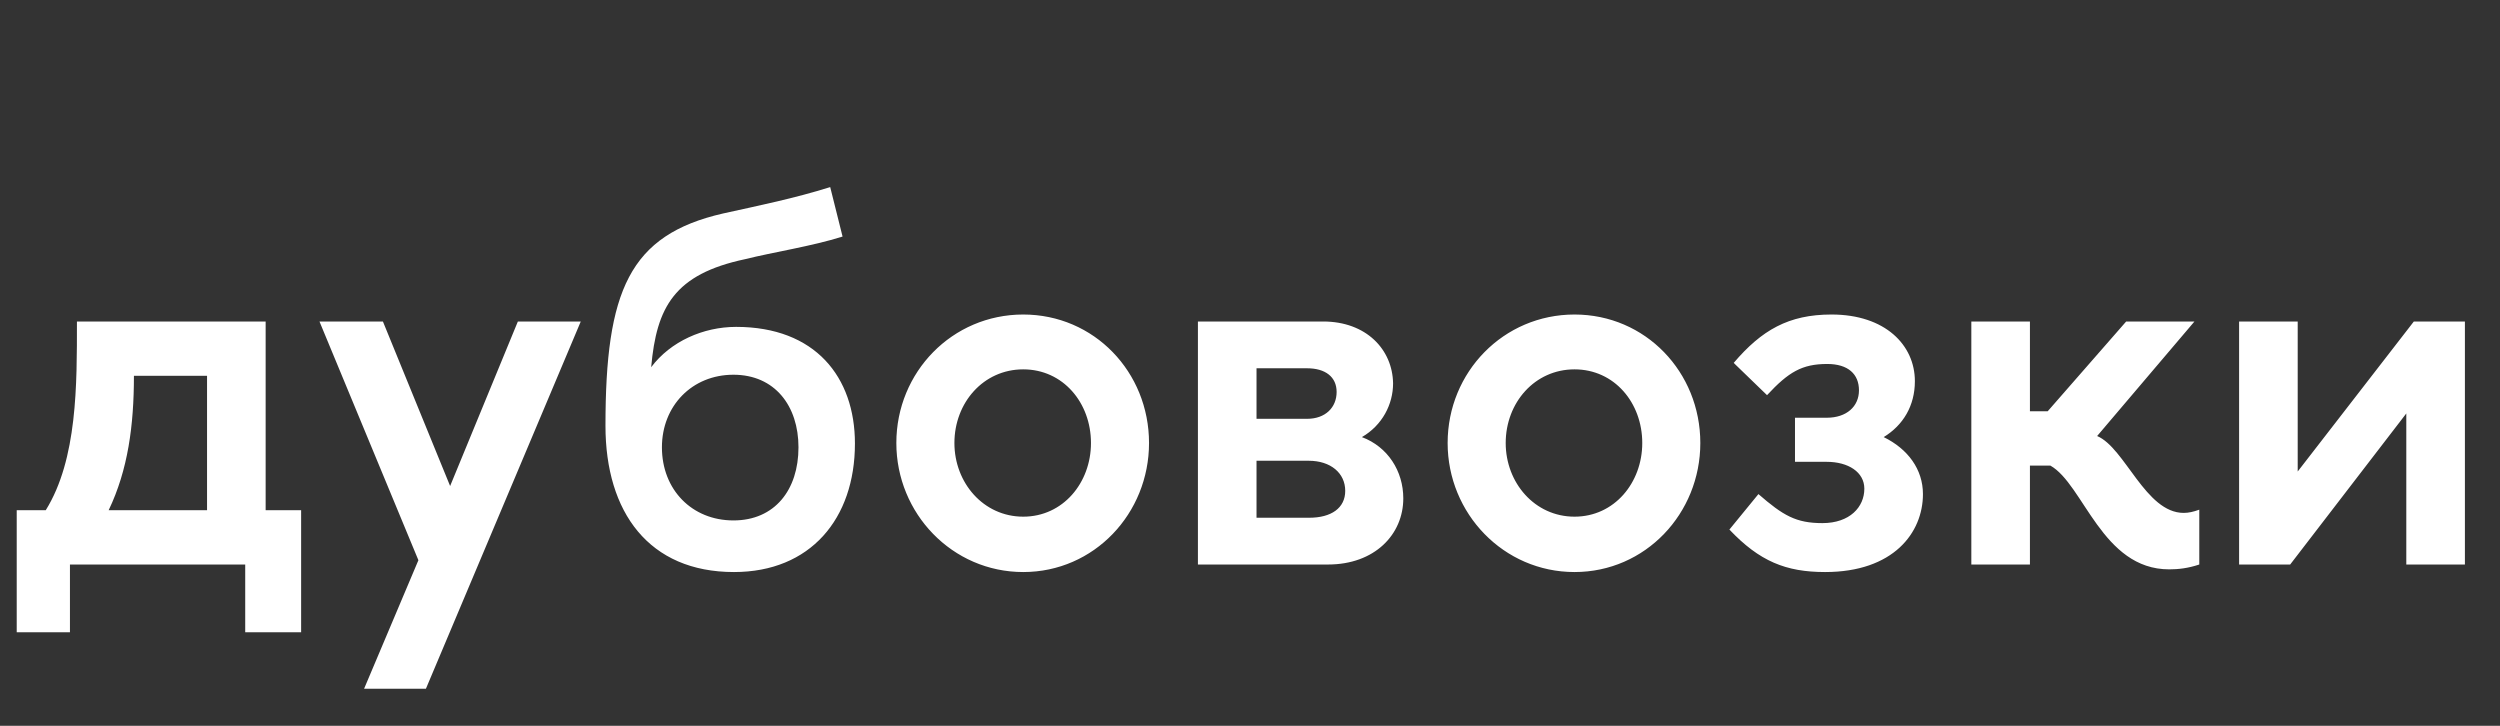 <svg width="186" height="54" viewBox="0 0 186 54" fill="none" xmlns="http://www.w3.org/2000/svg">
<rect x="0" y="0" width="186" height="54" fill="#333333" stroke="none"/>
<path d="M5.724 23.92H19.764L19.764 37.96H22.404V47.04H18.244V42H5.204V47.04H1.244L1.244 37.96H3.404C5.764 34.16 5.724 28.6 5.724 23.92ZM9.964 27.96C9.964 31.64 9.524 34.96 8.084 37.96H15.404V27.96H9.964ZM27.089 51.24L31.129 41.68L23.769 23.92H28.489L33.489 36.16L38.529 23.92H43.209L31.689 51.24H27.089ZM63.607 33C63.607 38.6 60.287 42.56 54.607 42.56C48.287 42.56 45.047 38.12 45.047 31.68C45.047 21.64 46.807 17.48 53.807 15.88C56.527 15.28 59.087 14.76 61.767 13.92L62.687 17.6C60.407 18.32 57.527 18.76 55.447 19.28C50.167 20.4 48.847 22.84 48.447 27.32C49.887 25.4 52.327 24.32 54.767 24.32C60.647 24.32 63.607 28.04 63.607 33ZM59.407 33.28C59.407 30.2 57.647 27.88 54.567 27.88C51.487 27.88 49.247 30.2 49.247 33.28C49.247 36.44 51.487 38.72 54.567 38.72C57.647 38.72 59.407 36.44 59.407 33.28ZM76.128 42.56C70.848 42.56 66.688 38.2 66.688 32.96C66.688 27.68 70.848 23.4 76.128 23.4C81.408 23.4 85.488 27.68 85.488 32.96C85.488 38.2 81.408 42.56 76.128 42.56ZM81.168 32.96C81.168 29.96 79.088 27.48 76.128 27.48C73.168 27.48 71.008 29.96 71.008 32.96C71.008 35.92 73.168 38.44 76.128 38.44C79.088 38.44 81.168 35.92 81.168 32.96ZM89.125 23.92L98.445 23.92C101.645 23.92 103.605 26 103.645 28.52C103.645 30.08 102.845 31.64 101.325 32.52C103.245 33.24 104.405 35.04 104.405 37.08C104.405 39.76 102.285 42 98.805 42H89.125V23.92ZM93.485 27.4V31.16L97.245 31.16C98.605 31.16 99.445 30.32 99.445 29.16C99.445 28.04 98.605 27.4 97.245 27.4L93.485 27.4ZM93.485 34.28V38.52H97.405C99.045 38.52 100.085 37.8 100.085 36.52C100.085 35.2 99.005 34.28 97.365 34.28H93.485ZM117.144 42.56C111.864 42.56 107.704 38.2 107.704 32.96C107.704 27.68 111.864 23.4 117.144 23.4C122.424 23.4 126.504 27.68 126.504 32.96C126.504 38.2 122.424 42.56 117.144 42.56ZM122.184 32.96C122.184 29.96 120.104 27.48 117.144 27.48C114.184 27.48 112.024 29.96 112.024 32.96C112.024 35.92 114.184 38.44 117.144 38.44C120.104 38.44 122.184 35.92 122.184 32.96ZM133.547 31.08H135.907C137.387 31.08 138.307 30.24 138.307 29.04C138.307 27.84 137.507 27.08 135.947 27.08C134.067 27.08 133.067 27.68 131.467 29.4C131.427 29.36 128.987 27 128.987 27C131.067 24.56 133.067 23.4 136.267 23.4C140.267 23.4 142.467 25.68 142.467 28.36C142.467 30.2 141.587 31.64 140.147 32.52C141.947 33.4 143.067 34.92 143.067 36.76C143.067 39.64 140.867 42.56 135.787 42.56C132.867 42.56 130.907 41.76 128.667 39.4L130.827 36.76C132.667 38.36 133.627 38.92 135.587 38.92C137.627 38.92 138.707 37.72 138.707 36.36C138.707 35.12 137.507 34.36 135.907 34.36H133.547V31.08ZM163.627 42C162.787 42.28 162.067 42.36 161.387 42.36C156.387 42.36 155.027 36.04 152.547 34.64H151.027V42H146.667V23.92H151.027V30.6H152.347L158.187 23.92L163.267 23.92L156.027 32.44C158.107 33.32 159.627 38.16 162.467 38.16C162.827 38.16 163.187 38.08 163.627 37.92V42ZM183.389 42H179.029V30.76L170.389 42H166.589V23.92H170.949V35.08L179.589 23.92H183.389V42Z" fill="white"/>
</svg>
